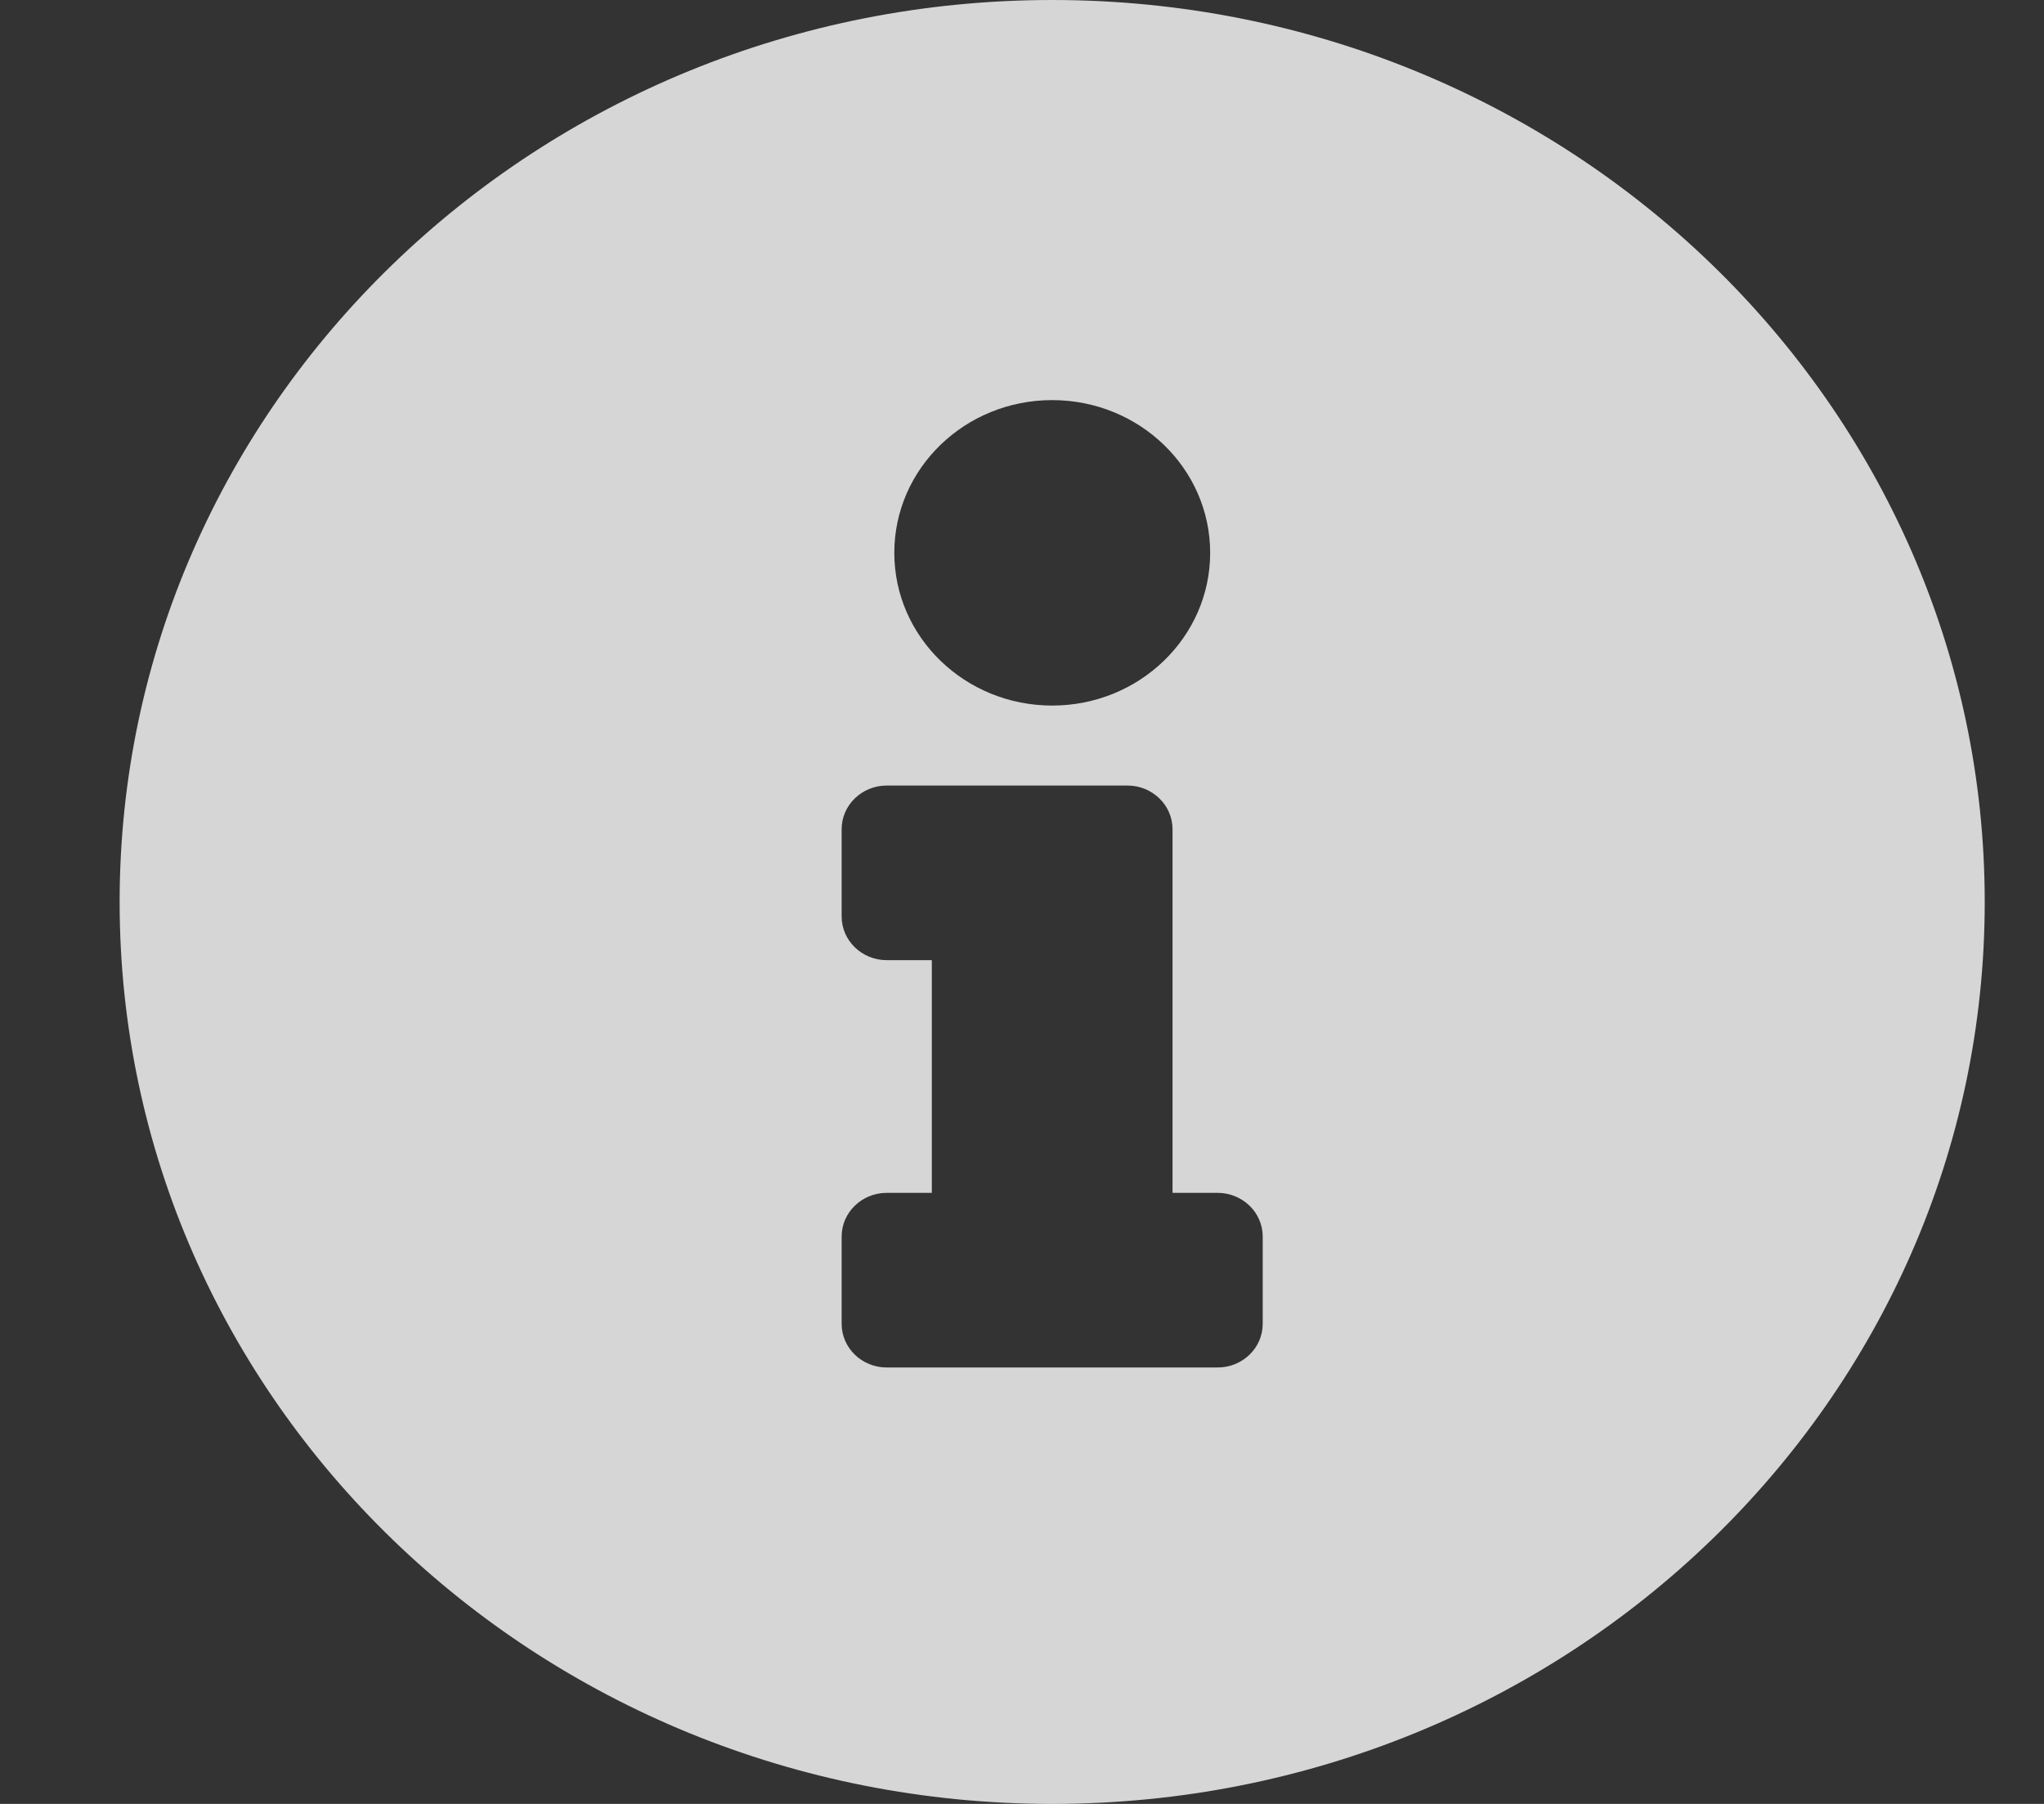 <svg width="17" height="15" viewBox="0 0 17 15" fill="none" xmlns="http://www.w3.org/2000/svg">
<rect x="0" y="0" width="17" height="15" fill="#333333" stroke="none"/>
<path id="Vector" opacity="0.8" d="M8.751 0C4.468 0 0.995 3.359 0.995 7.5C0.995 11.643 4.468 15 8.751 15C13.034 15 16.507 11.643 16.507 7.5C16.507 3.359 13.034 0 8.751 0ZM8.751 3.327C9.476 3.327 10.065 3.895 10.065 4.597C10.065 5.298 9.476 5.867 8.751 5.867C8.026 5.867 7.438 5.298 7.438 4.597C7.438 3.895 8.026 3.327 8.751 3.327ZM10.502 11.008C10.502 11.209 10.334 11.371 10.127 11.371H7.375C7.168 11.371 7 11.209 7 11.008V10.282C7 10.082 7.168 9.919 7.375 9.919H7.75V7.984H7.375C7.168 7.984 7 7.821 7 7.621V6.895C7 6.695 7.168 6.532 7.375 6.532H9.377C9.584 6.532 9.752 6.695 9.752 6.895V9.919H10.127C10.334 9.919 10.502 10.082 10.502 10.282V11.008Z" fill="white"/>
</svg>
